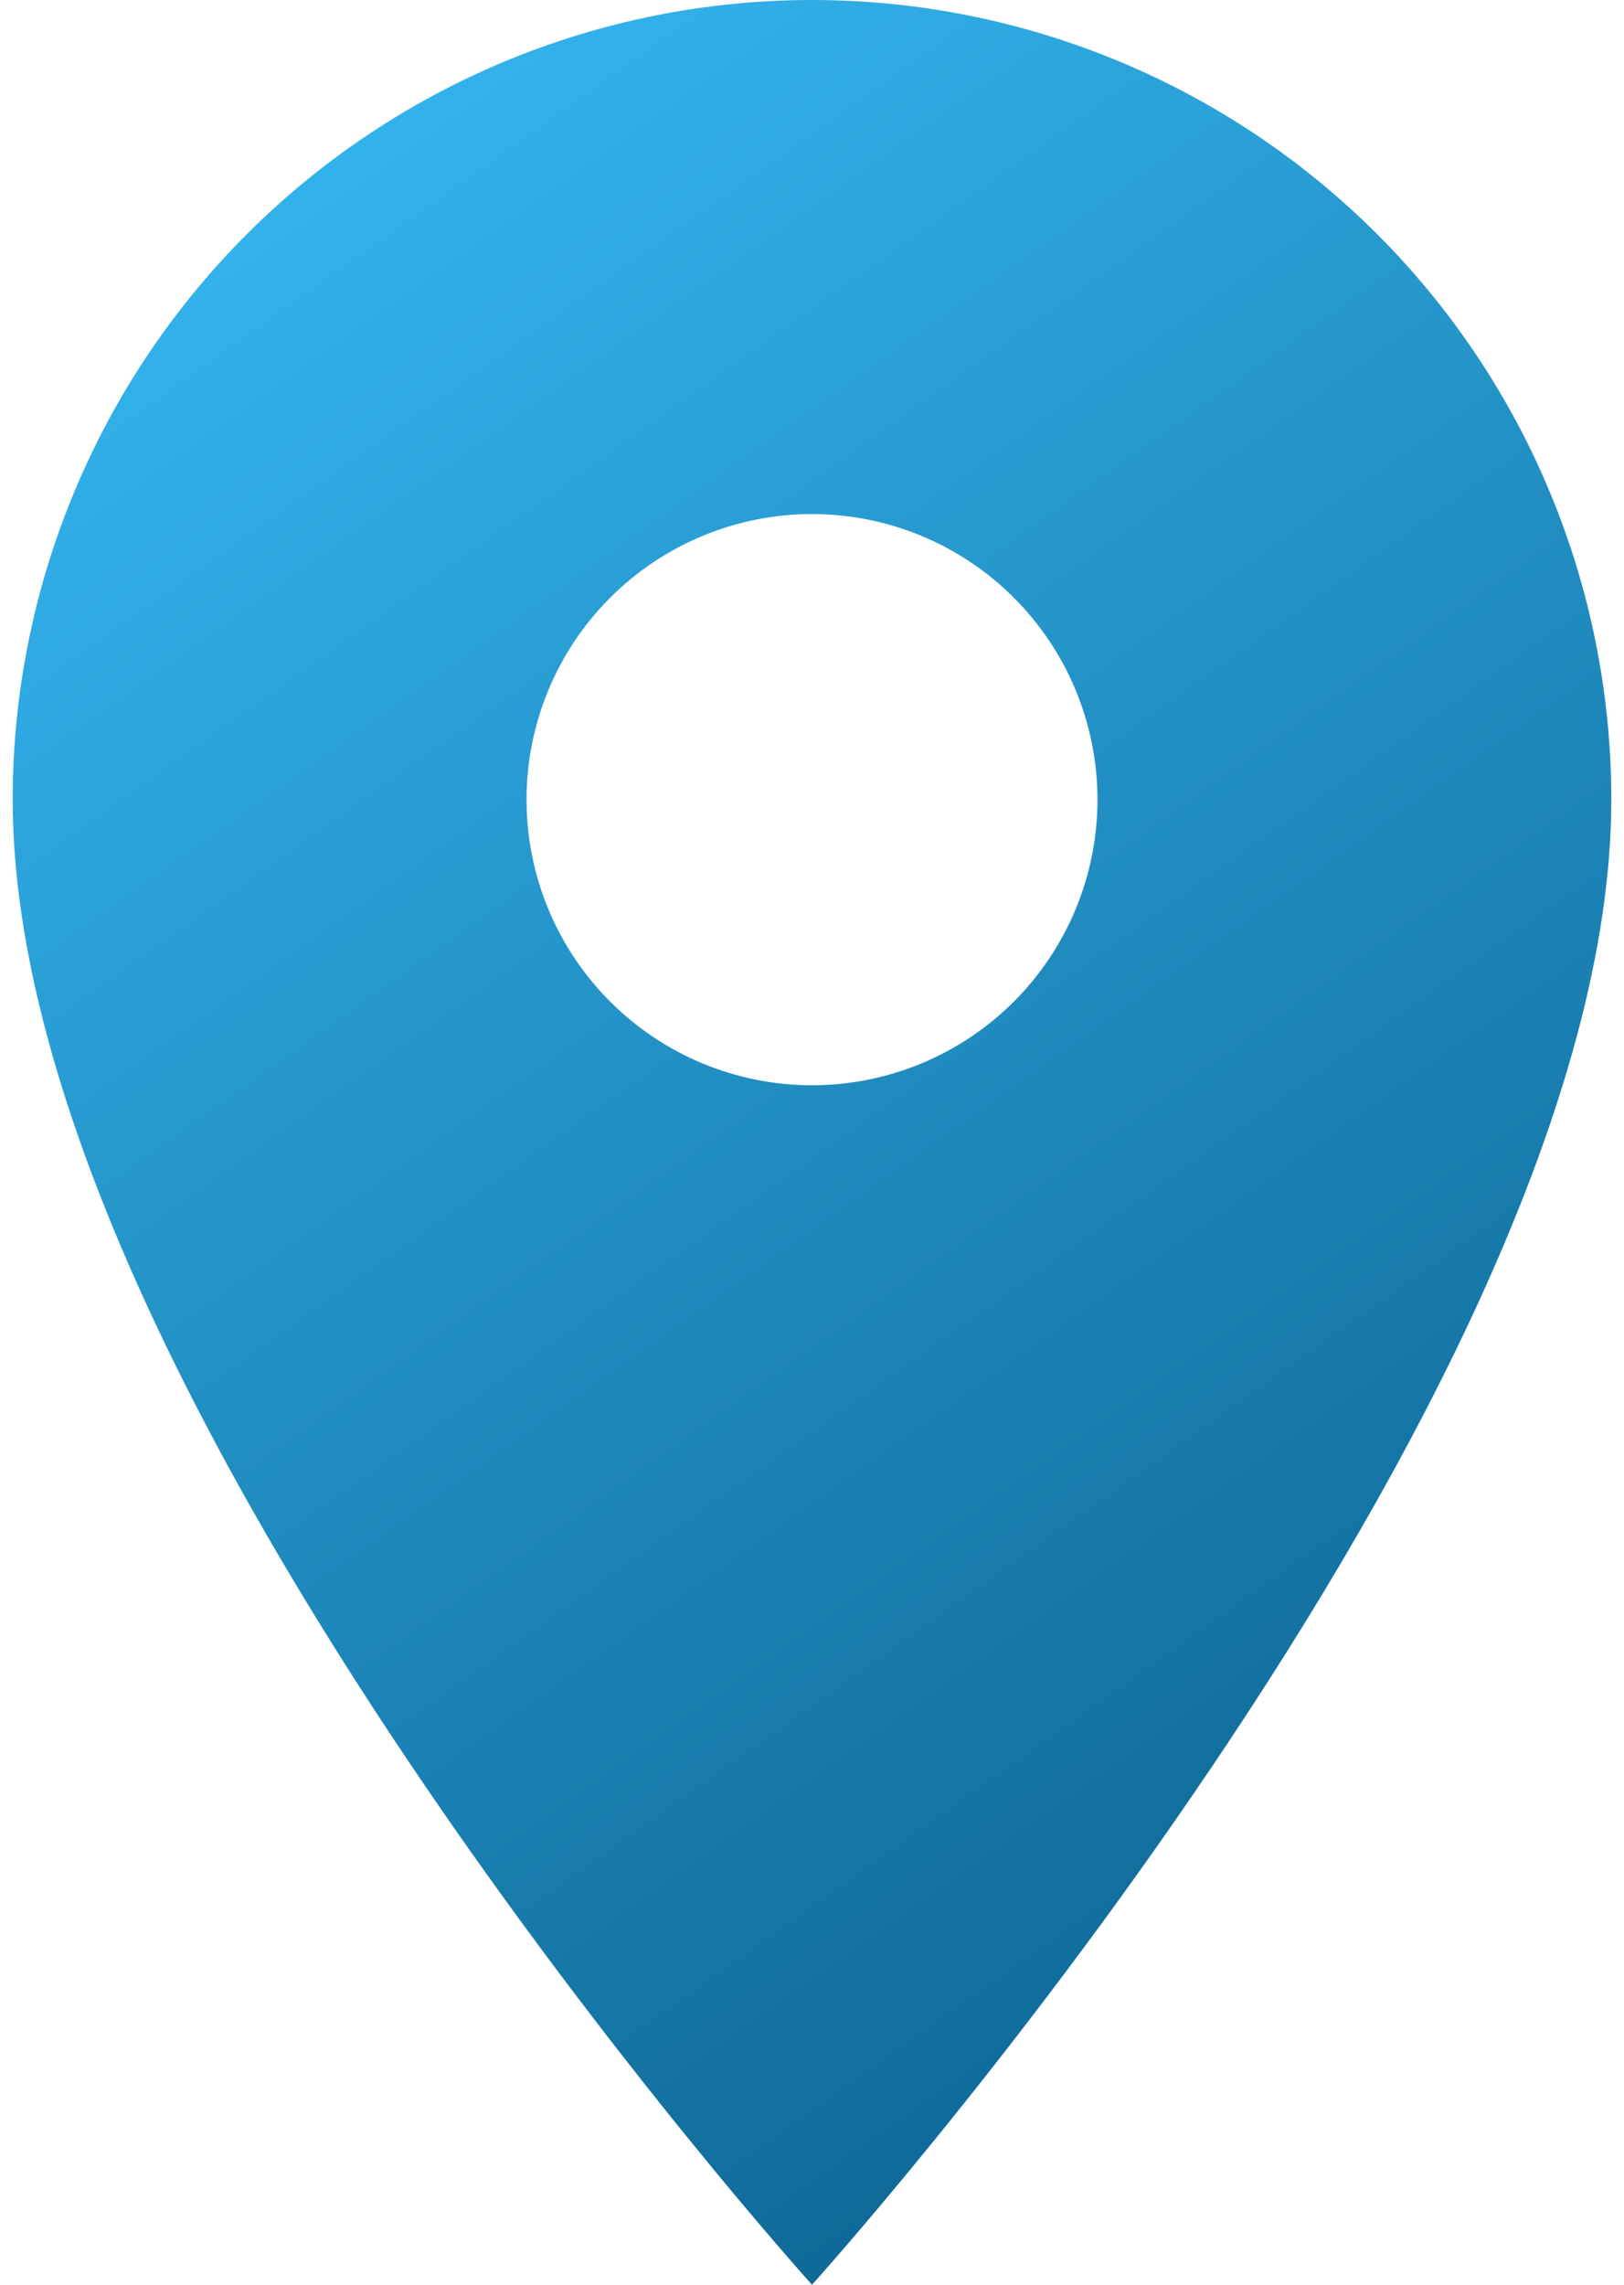 <svg width="64" height="90" viewBox="0 0 64 90" fill="none" xmlns="http://www.w3.org/2000/svg">
<path d="M32 42.75C29.016 42.75 26.155 41.565 24.045 39.455C21.935 37.345 20.75 34.484 20.75 31.5C20.75 28.516 21.935 25.655 24.045 23.545C26.155 21.435 29.016 20.25 32 20.25C34.984 20.25 37.845 21.435 39.955 23.545C42.065 25.655 43.25 28.516 43.25 31.5C43.25 32.977 42.959 34.44 42.394 35.805C41.828 37.17 41 38.41 39.955 39.455C38.91 40.5 37.67 41.328 36.305 41.894C34.94 42.459 33.477 42.75 32 42.75ZM32 0C23.646 0 15.633 3.319 9.726 9.226C3.819 15.133 0.5 23.146 0.5 31.5C0.5 55.125 32 90 32 90C32 90 63.5 55.125 63.5 31.5C63.5 23.146 60.181 15.133 54.274 9.226C48.367 3.319 40.354 0 32 0Z" fill="url(#paint0_linear_340_12929)"/>
<defs>
<linearGradient id="paint0_linear_340_12929" x1="63.696" y1="89.609" x2="0.305" y2="0.391" gradientUnits="userSpaceOnUse">
<stop stop-color="#075985"/>
<stop offset="1" stop-color="#38BDF8"/>
</linearGradient>
</defs>
</svg>

